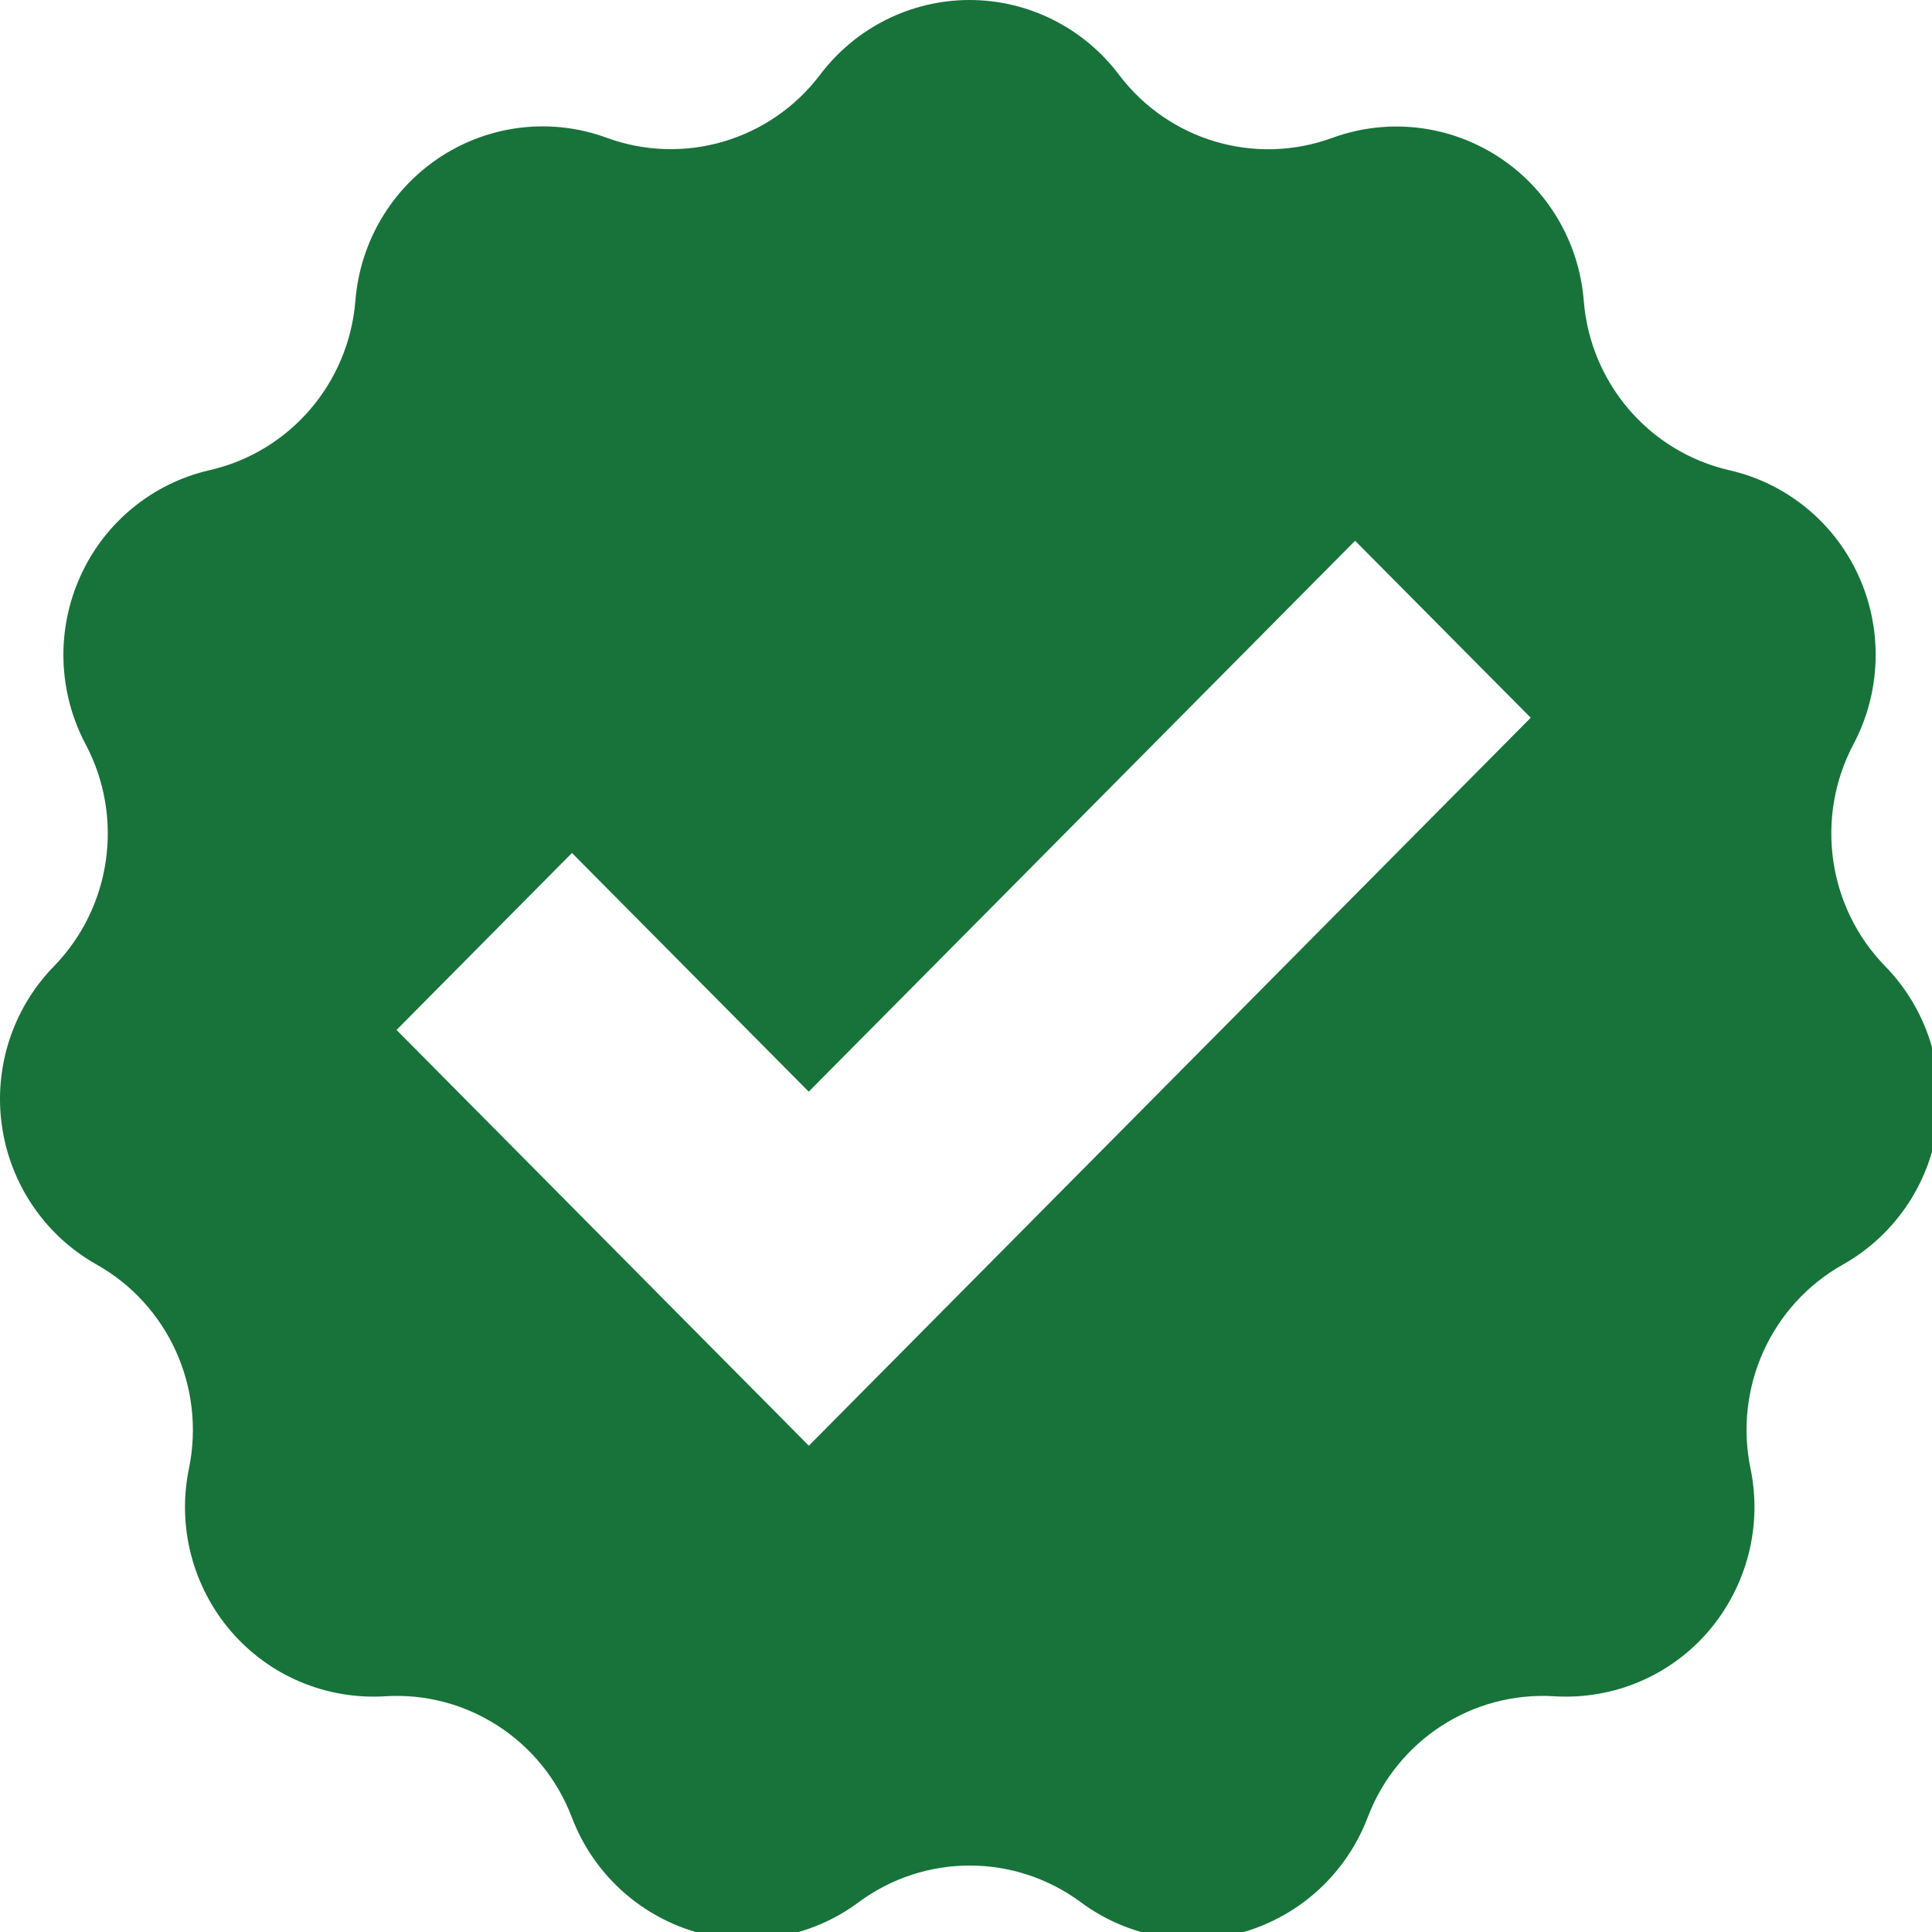 <?xml version="1.0" encoding="utf-8"?>
<!-- Generator: Adobe Illustrator 16.0.0, SVG Export Plug-In . SVG Version: 6.00 Build 0)  -->
<!DOCTYPE svg PUBLIC "-//W3C//DTD SVG 1.1//EN" "http://www.w3.org/Graphics/SVG/1.1/DTD/svg11.dtd">
<svg version="1.1" id="Layer_1" xmlns="http://www.w3.org/2000/svg" xmlns:xlink="http://www.w3.org/1999/xlink" x="0px" y="0px"
	 width="20px" height="20px" viewBox="0 0 20 20" enable-background="new 0 0 20 20" xml:space="preserve">
<path fill="#17733A" d="M19.515,10.002c-0.596-0.611-0.728-1.542-0.328-2.298c0.286-0.539,0.306-1.183,0.055-1.739
	s-0.747-0.962-1.339-1.097c-0.829-0.19-1.44-0.9-1.508-1.755c-0.048-0.609-0.376-1.162-0.887-1.492
	c-0.512-0.331-1.145-0.402-1.715-0.194c-0.8,0.293-1.695,0.028-2.21-0.654C11.216,0.286,10.643,0,10.037,0S8.858,0.286,8.491,0.772
	C7.975,1.454,7.08,1.719,6.28,1.426C5.71,1.217,5.076,1.289,4.566,1.62C4.056,1.95,3.728,2.502,3.679,3.112
	C3.611,3.967,3,4.677,2.171,4.867C1.579,5.002,1.083,5.408,0.832,5.965C0.58,6.521,0.6,7.165,0.886,7.704
	c0.401,0.756,0.268,1.687-0.328,2.299c-0.425,0.436-0.625,1.047-0.538,1.653s0.449,1.136,0.979,1.434
	c0.742,0.417,1.13,1.271,0.957,2.112c-0.124,0.598,0.037,1.22,0.434,1.684c0.398,0.463,0.986,0.71,1.592,0.674
	c0.849-0.055,1.633,0.453,1.938,1.254c0.217,0.571,0.686,1.007,1.268,1.182c0.582,0.171,1.211,0.06,1.699-0.303
	c0.685-0.508,1.618-0.508,2.303,0c0.489,0.362,1.117,0.474,1.699,0.303c0.582-0.175,1.051-0.61,1.269-1.182
	c0.304-0.801,1.088-1.309,1.938-1.254c0.605,0.036,1.193-0.211,1.591-0.674c0.396-0.464,0.559-1.086,0.434-1.684
	c-0.173-0.841,0.214-1.695,0.958-2.112c0.529-0.298,0.892-0.828,0.978-1.434C20.14,11.049,19.941,10.438,19.515,10.002z
	 M8.373,14.966l-4.268-4.304L5.921,8.83l2.451,2.471l5.656-5.703l1.818,1.832L8.373,14.966z"/>
</svg>
